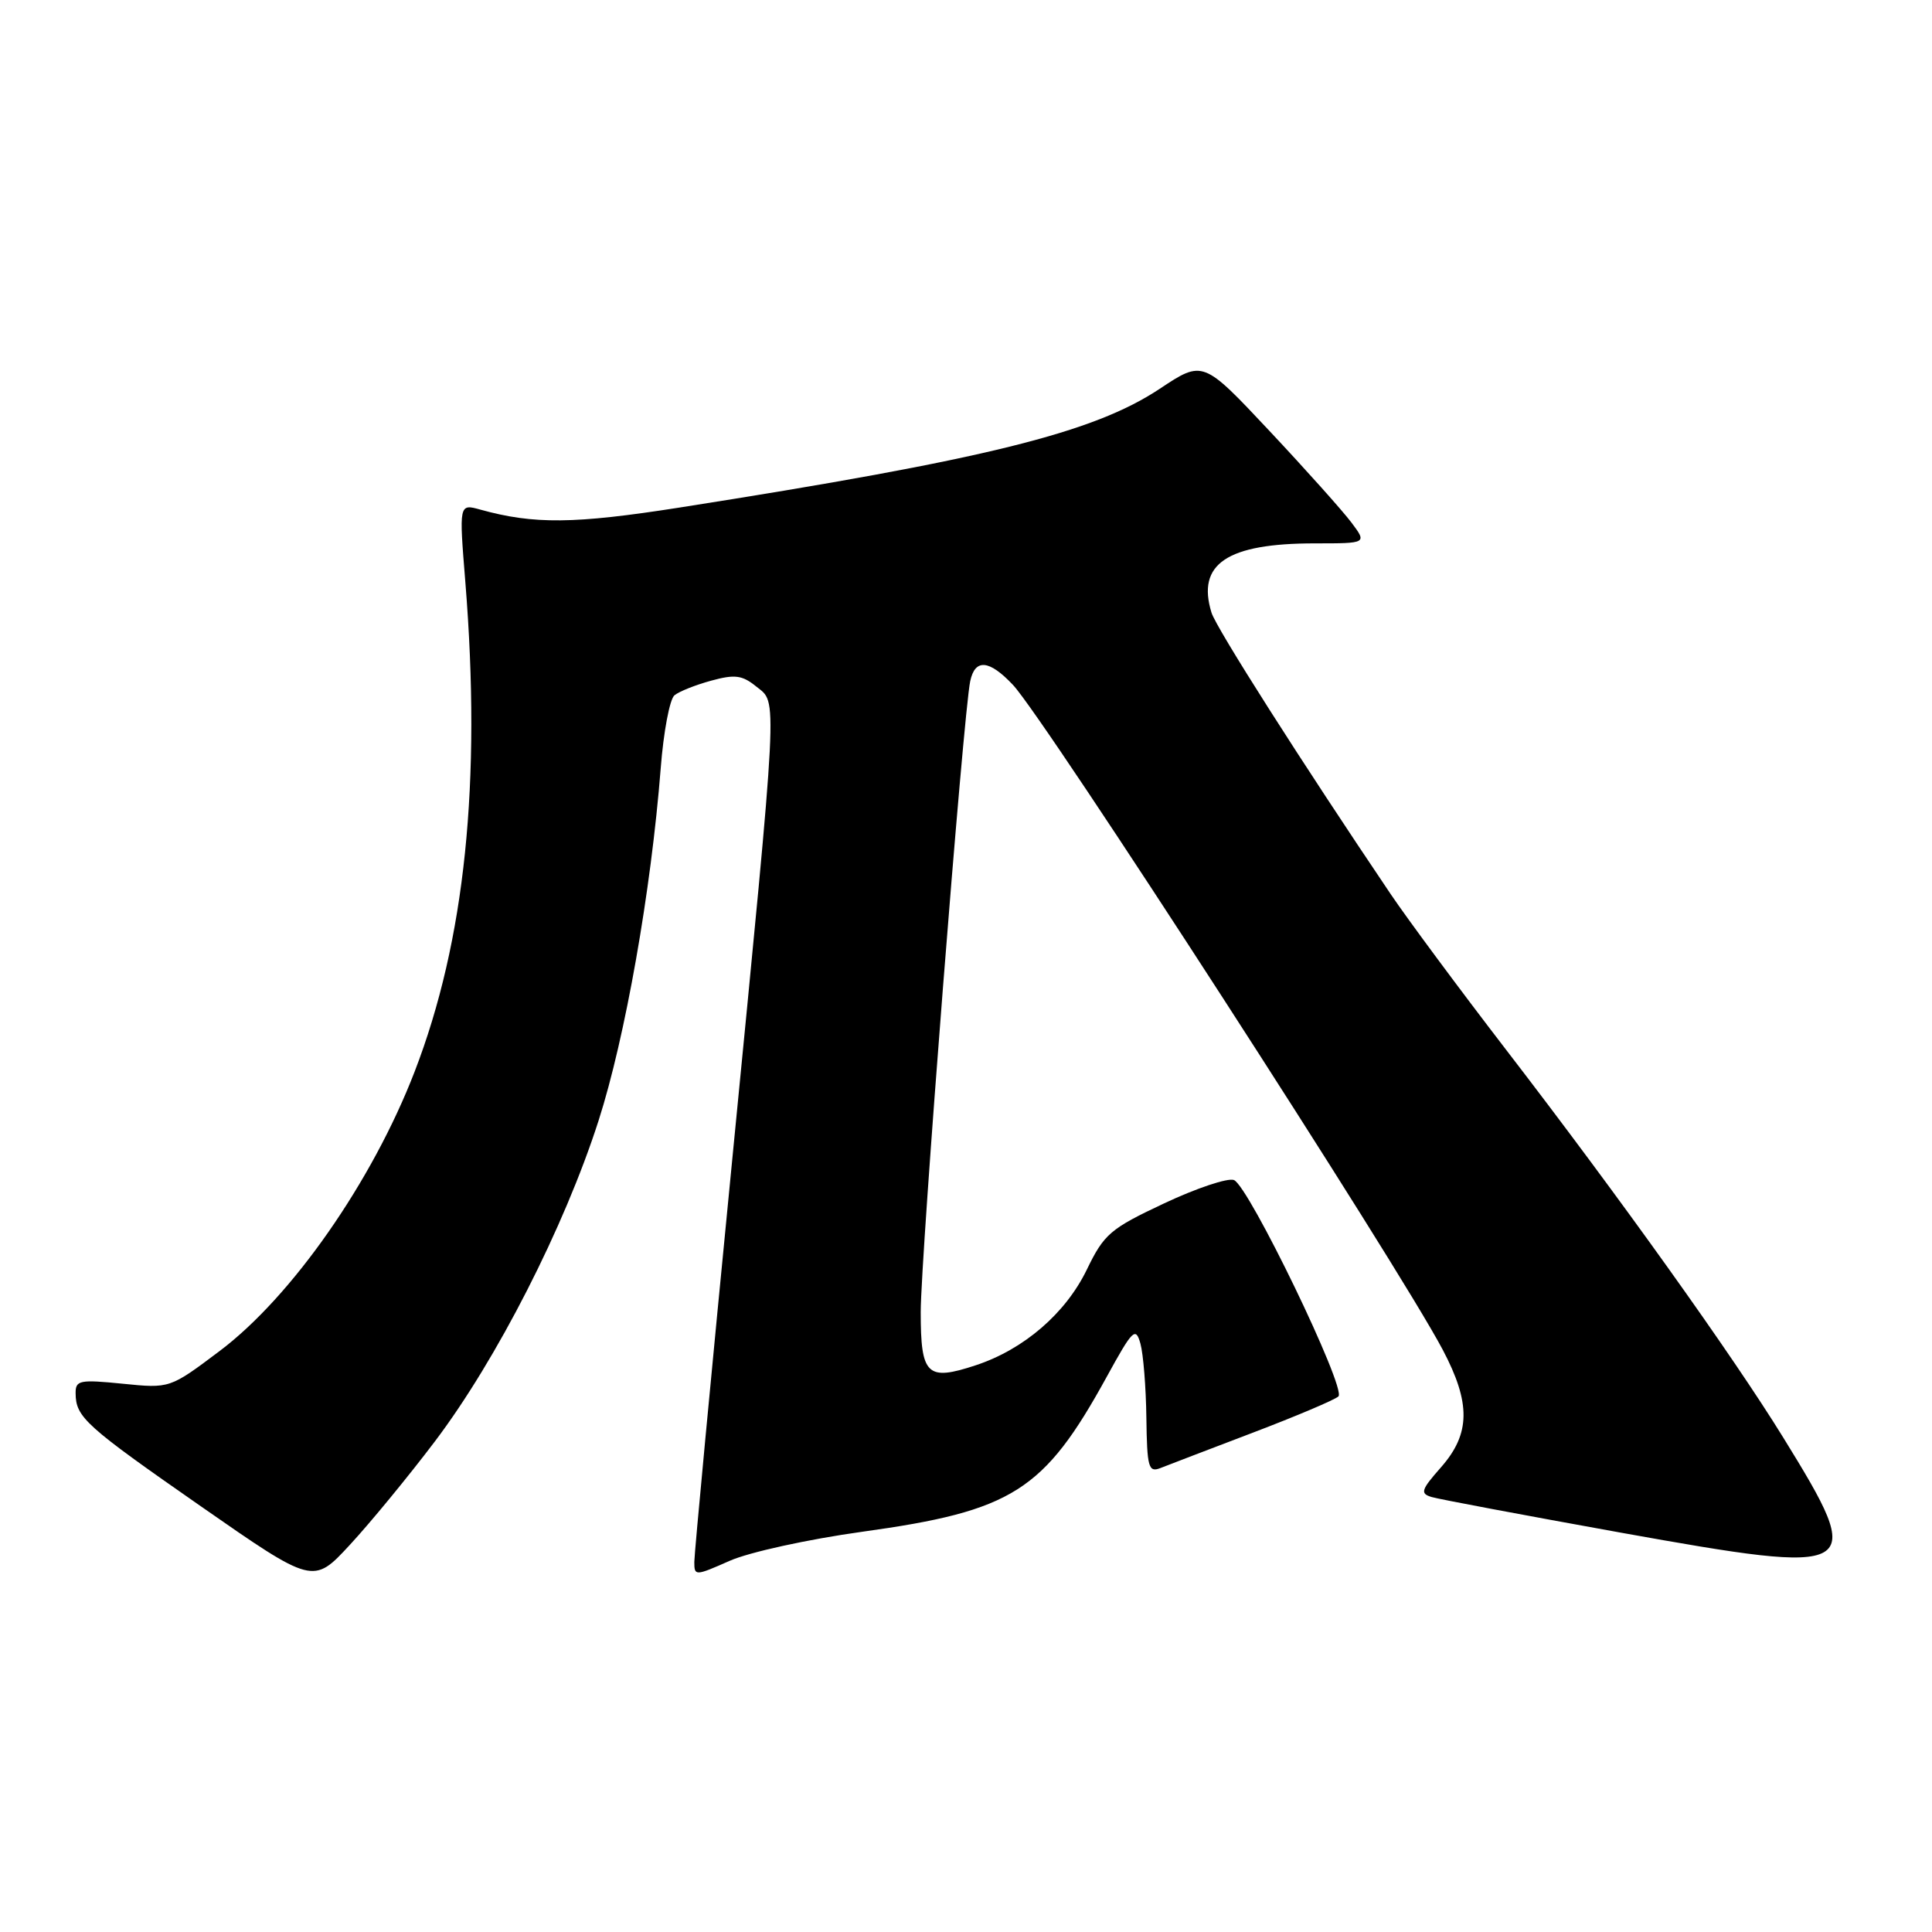 <?xml version="1.0" encoding="UTF-8" standalone="no"?>
<!DOCTYPE svg PUBLIC "-//W3C//DTD SVG 1.1//EN" "http://www.w3.org/Graphics/SVG/1.1/DTD/svg11.dtd" >
<svg xmlns="http://www.w3.org/2000/svg" xmlns:xlink="http://www.w3.org/1999/xlink" version="1.1" viewBox="0 0 256 256">
 <g >
 <path fill="currentColor"
d=" M 57.62 191.00 C 65.81 180.18 74.78 162.60 79.31 148.50 C 82.85 137.47 86.27 118.09 87.55 101.78 C 87.92 96.98 88.74 92.64 89.37 92.13 C 89.99 91.62 92.18 90.75 94.24 90.19 C 97.37 89.33 98.35 89.46 100.21 90.97 C 103.05 93.27 103.19 90.59 97.01 153.81 C 94.25 181.98 92.00 205.90 92.00 206.96 C 92.00 208.84 92.11 208.84 96.68 206.82 C 99.27 205.67 107.10 203.96 114.22 202.97 C 134.18 200.21 138.32 197.59 146.65 182.43 C 150.09 176.16 150.48 175.78 151.11 178.03 C 151.49 179.39 151.85 183.81 151.90 187.86 C 151.99 194.44 152.18 195.14 153.75 194.53 C 154.71 194.15 160.22 192.04 166.00 189.84 C 171.78 187.64 176.88 185.48 177.35 185.03 C 178.43 183.97 165.46 157.12 163.50 156.36 C 162.69 156.05 158.53 157.44 154.26 159.45 C 147.11 162.81 146.30 163.50 144.00 168.25 C 141.19 174.04 135.66 178.80 129.31 180.90 C 122.83 183.04 122.00 182.24 122.00 173.86 C 122.00 166.61 127.66 94.44 128.56 90.25 C 129.20 87.25 131.07 87.41 134.22 90.75 C 138.46 95.25 185.23 167.59 191.17 178.85 C 194.90 185.92 194.85 189.96 190.97 194.39 C 188.28 197.44 188.14 197.90 189.72 198.37 C 190.70 198.66 201.99 200.78 214.80 203.09 C 246.74 208.82 247.38 208.45 236.30 190.50 C 229.56 179.57 214.53 158.54 199.49 139.00 C 193.36 131.03 186.52 121.80 184.29 118.50 C 172.46 100.97 161.16 83.23 160.53 81.18 C 158.54 74.71 162.59 72.00 174.22 72.00 C 181.14 72.00 181.14 72.00 179.08 69.25 C 177.95 67.74 173.06 62.27 168.22 57.11 C 159.40 47.71 159.40 47.71 153.68 51.51 C 144.87 57.36 130.64 60.88 90.00 67.26 C 76.09 69.44 70.73 69.49 63.66 67.53 C 60.82 66.74 60.82 66.74 61.66 77.12 C 63.80 103.64 61.63 124.66 54.94 142.00 C 49.32 156.57 38.65 171.85 29.06 179.05 C 22.50 183.98 22.50 183.98 16.25 183.35 C 10.56 182.78 10.00 182.89 10.02 184.61 C 10.04 187.80 11.29 188.92 26.64 199.61 C 41.50 209.95 41.50 209.95 46.34 204.72 C 49.00 201.85 54.08 195.68 57.62 191.00 Z "/>
</g>
</svg>